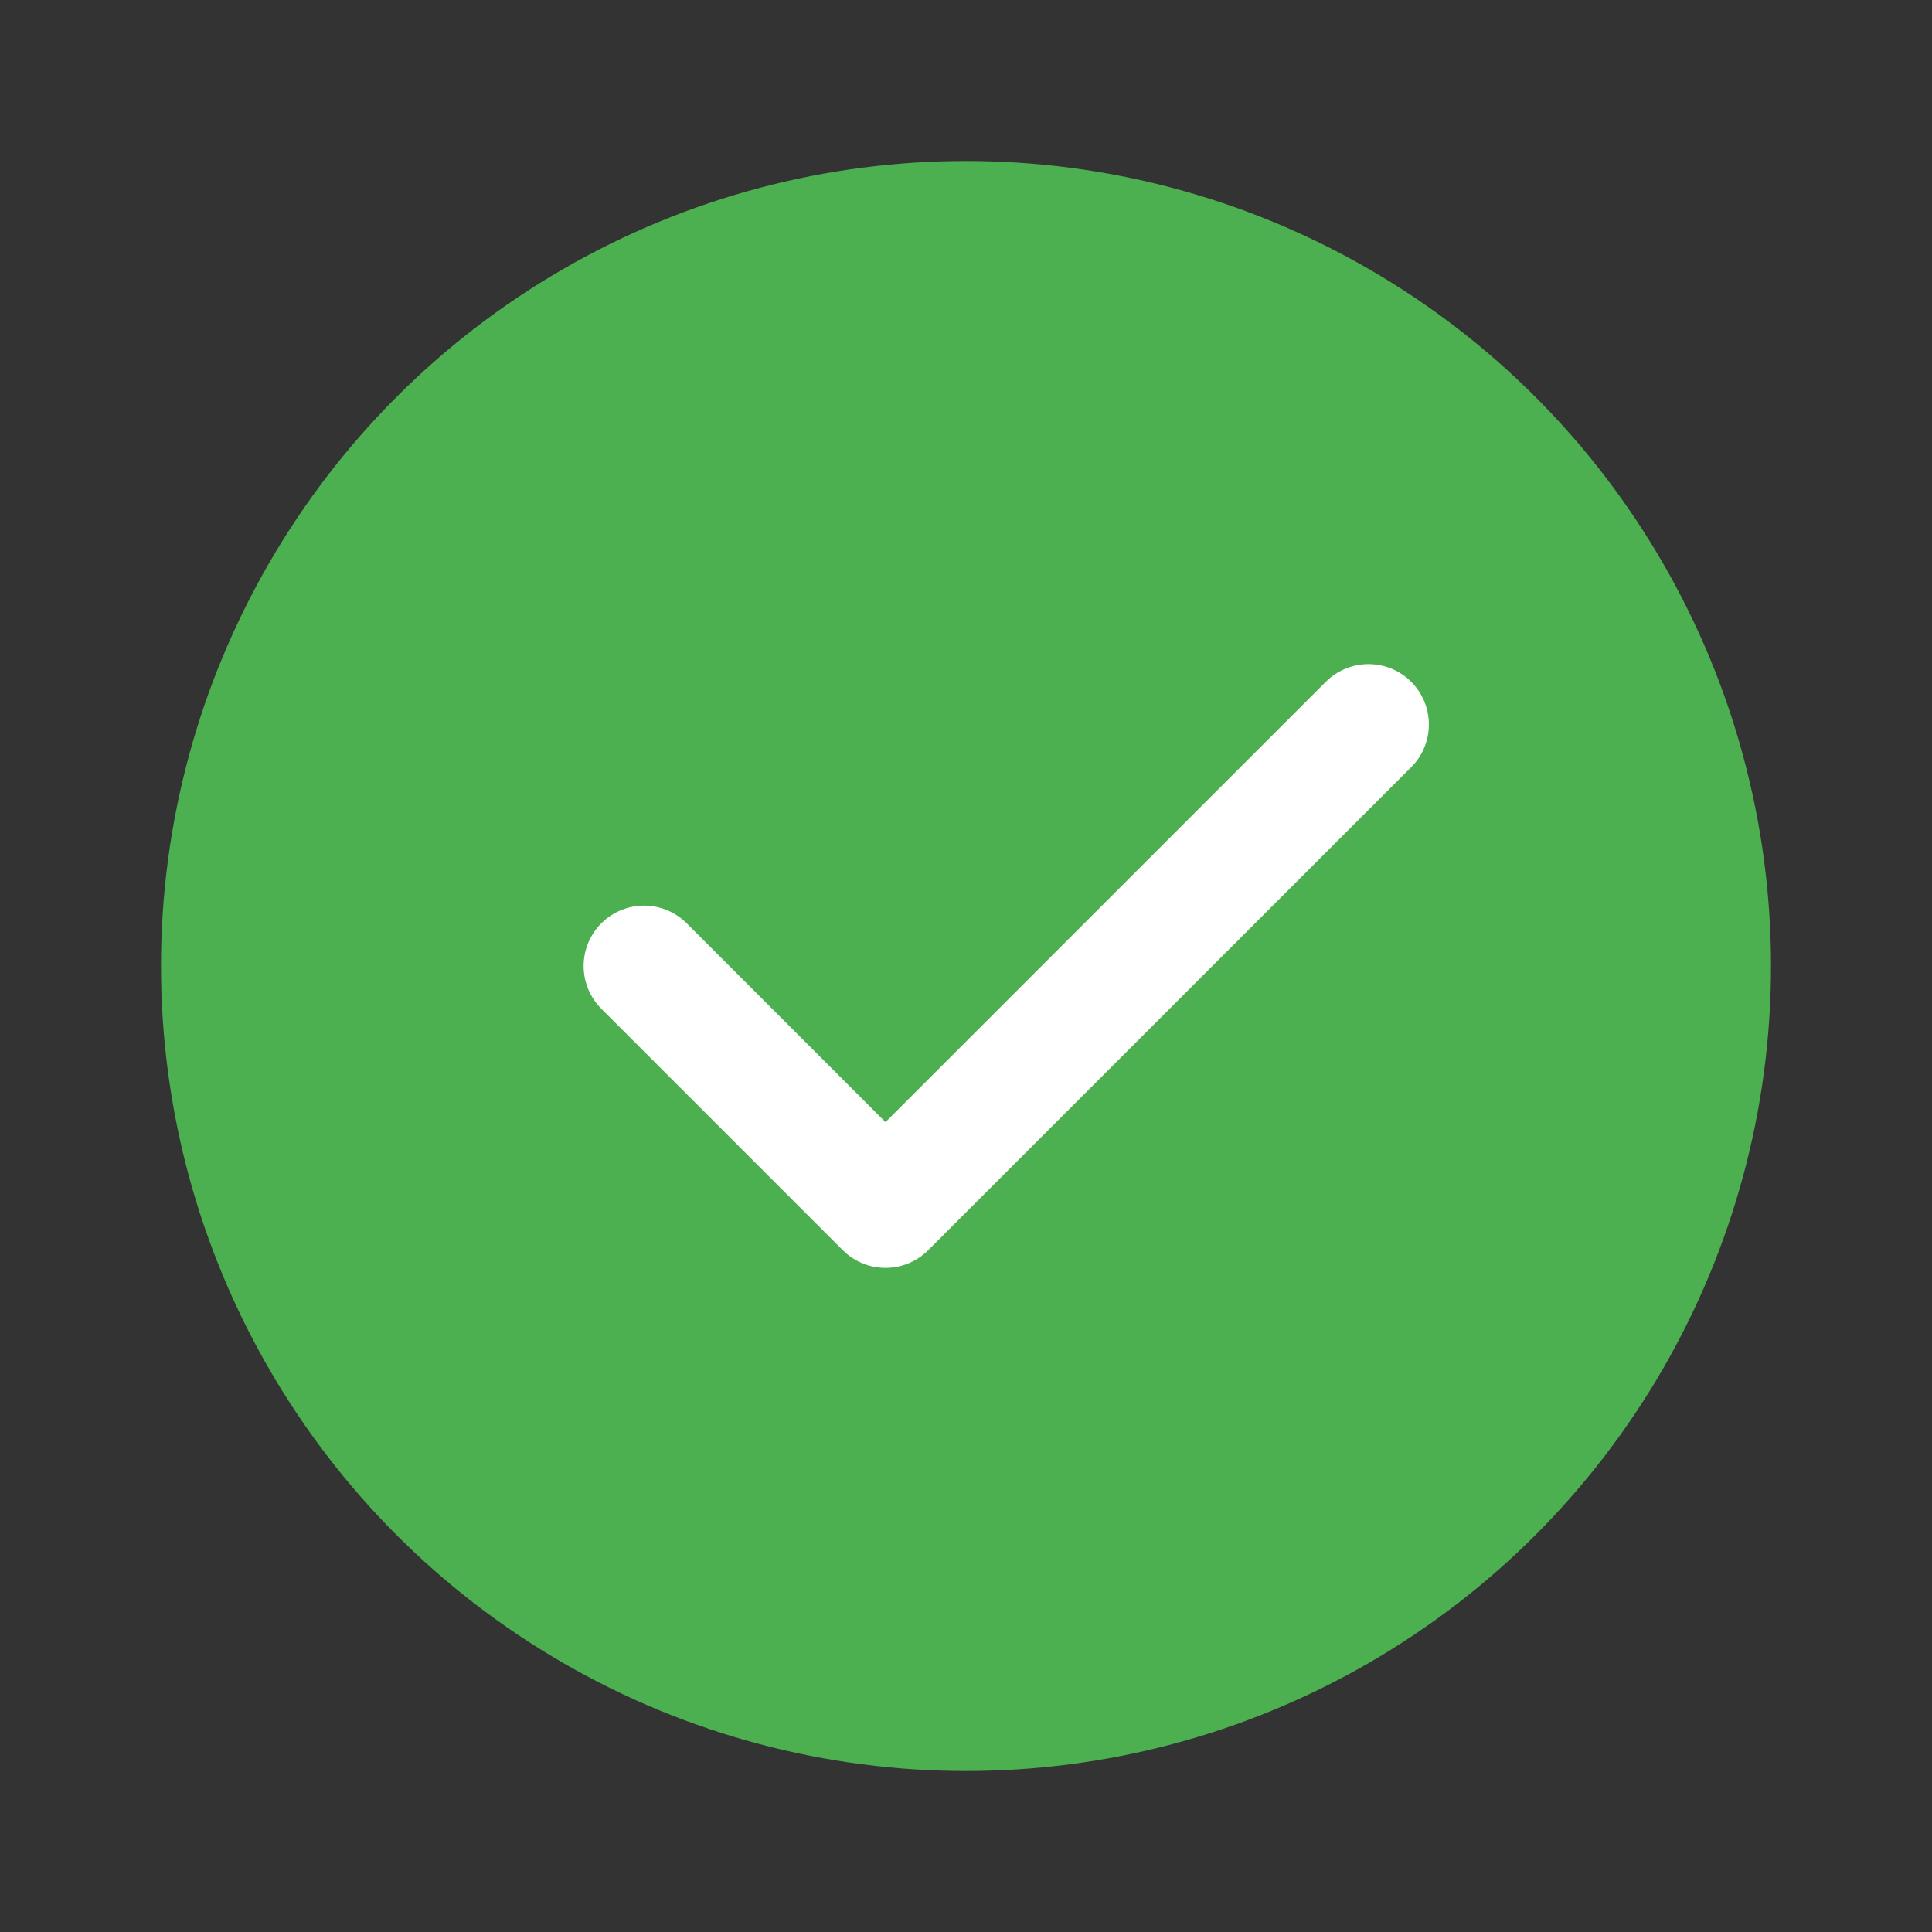 <svg width="48" height="48" viewBox="0 0 48 48" xmlns="http://www.w3.org/2000/svg">
  <rect x="0" y="0" width="48" height="48" fill="#333333" stroke="none"/>
  <circle cx="24" cy="24" r="20" fill="#4CAF50"/>
  <path d="M16 24l6 6 12-12" stroke="white" stroke-width="3" fill="none" stroke-linecap="round" stroke-linejoin="round"/>
</svg>
